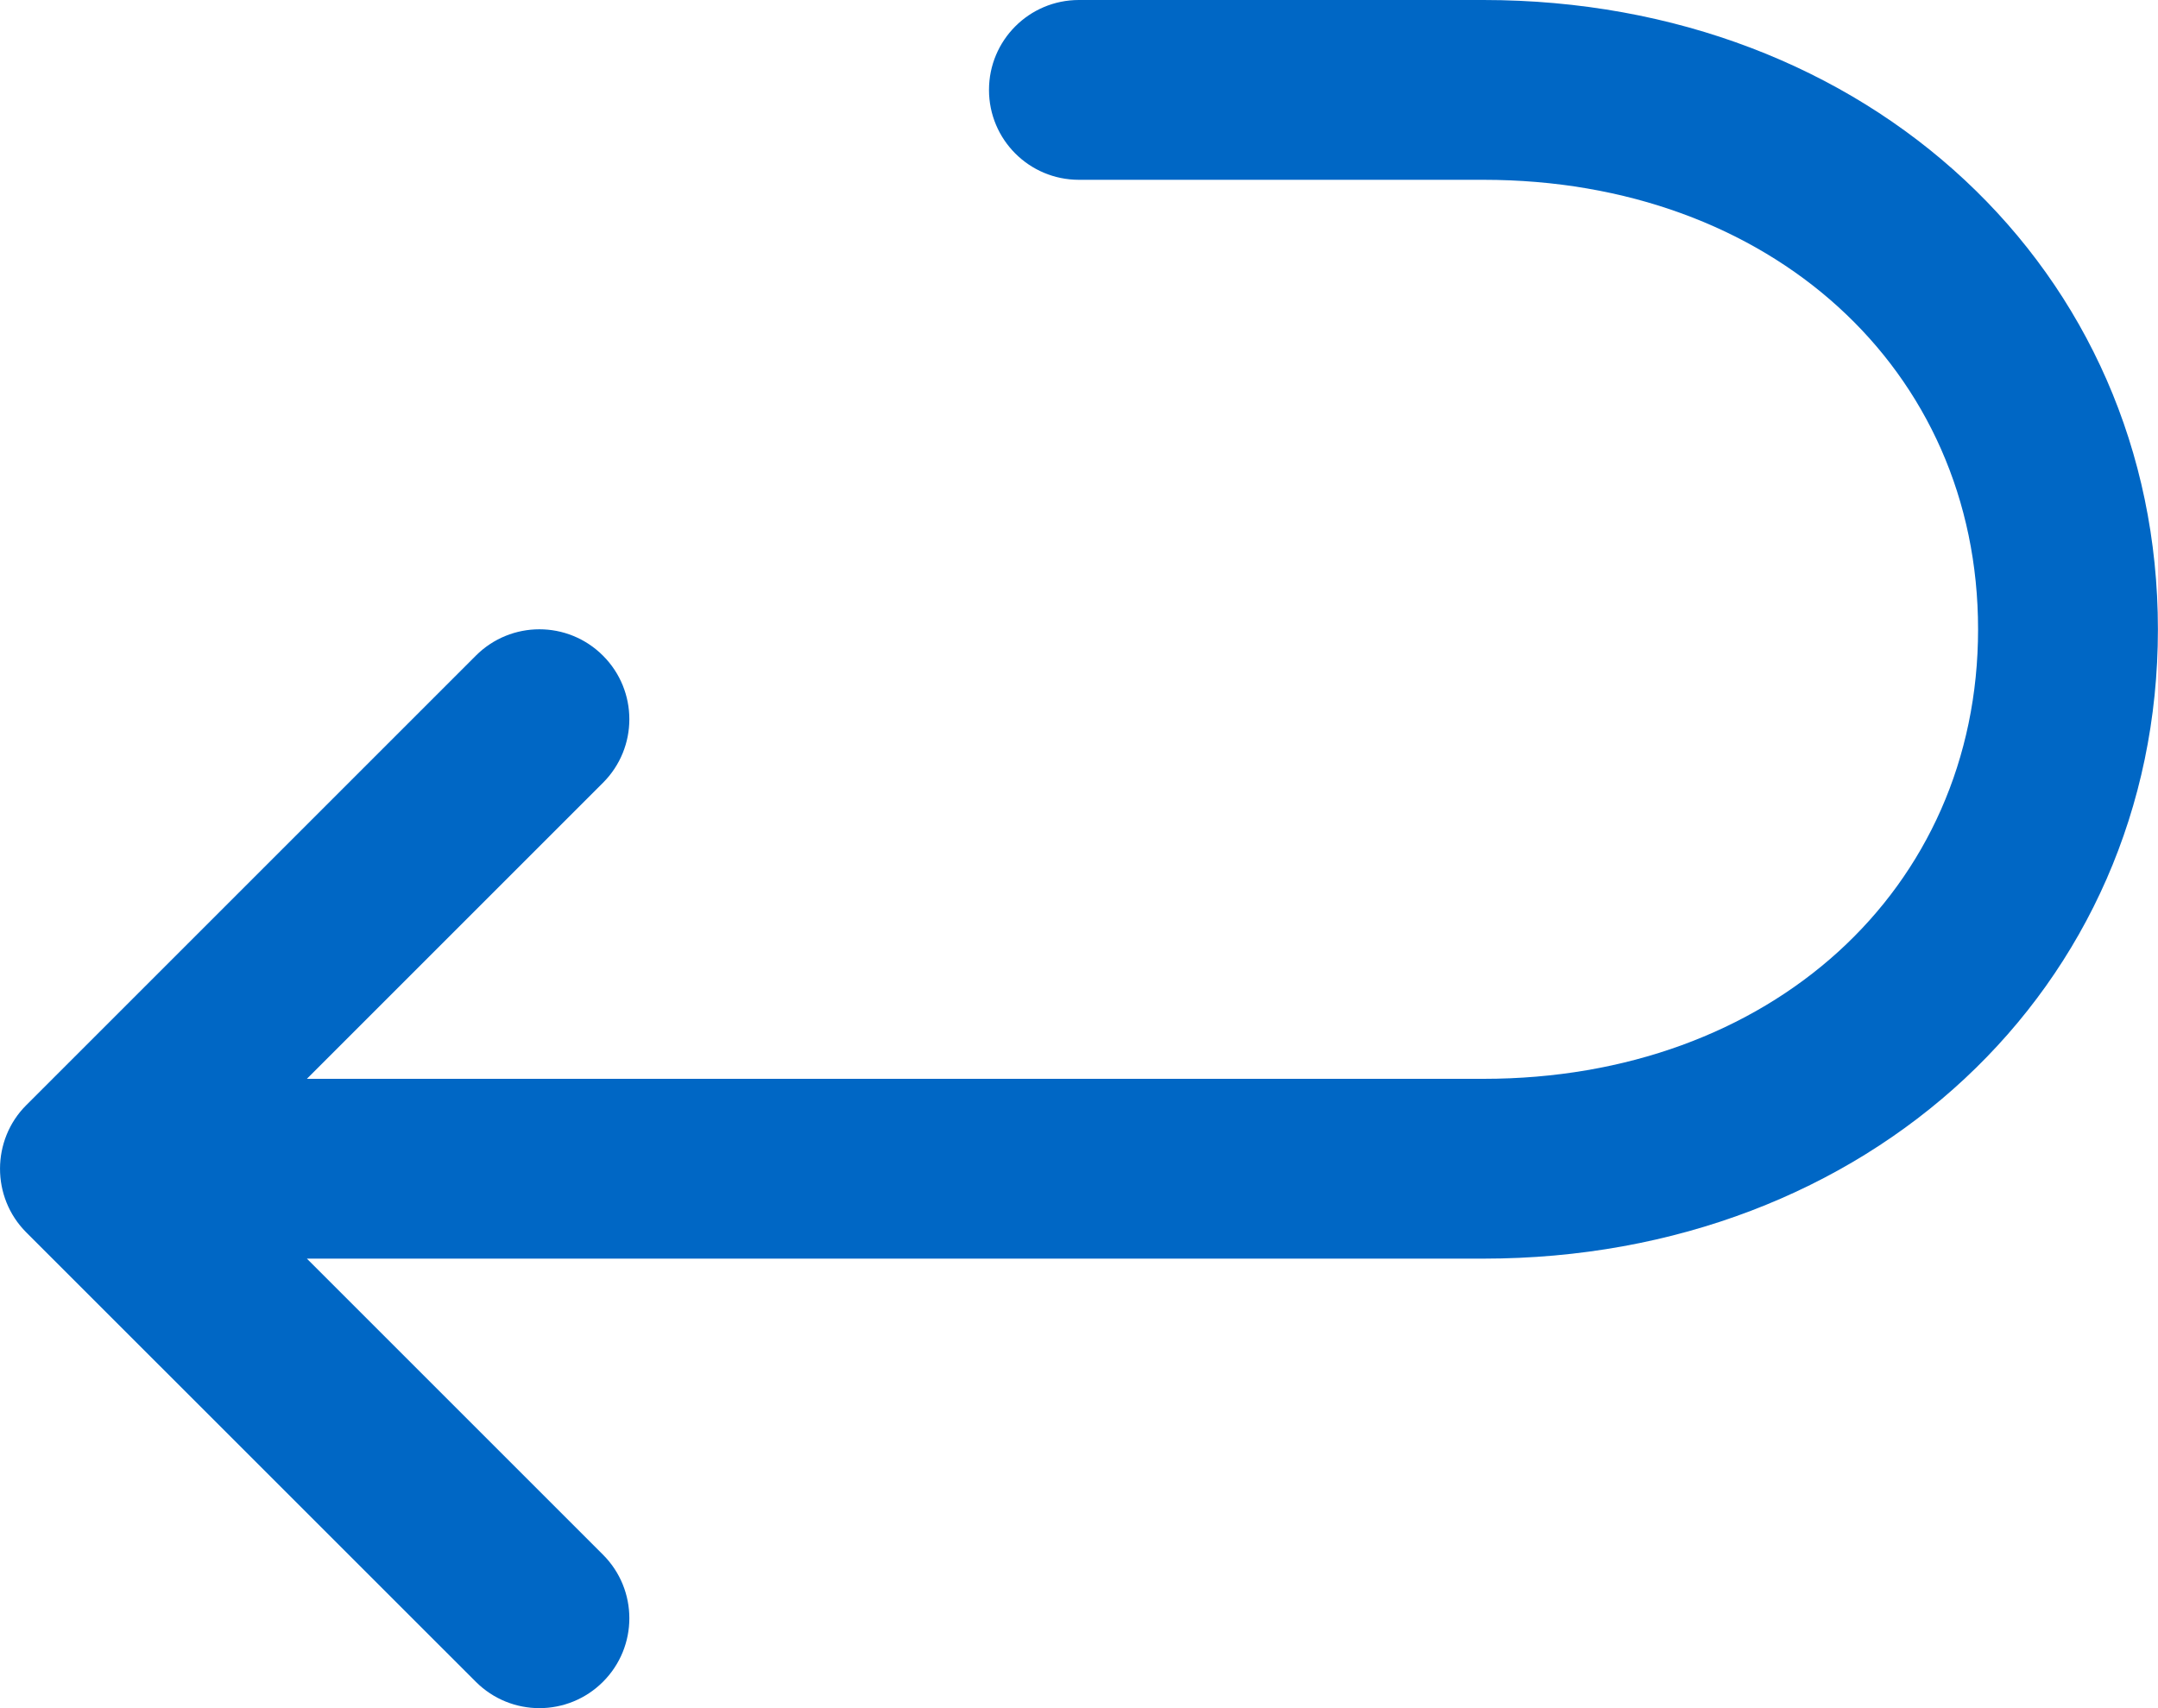 <svg width="24" height="19" viewBox="0 0 24 19" fill="none" xmlns="http://www.w3.org/2000/svg">
    <path fill-rule="evenodd" clip-rule="evenodd" d="M16.498 0H11.999C11.446 0 10.999 0.448 10.999 1C10.999 1.553 11.446 2 11.999 2H16.498C19.686 2 21.999 4.104 21.999 7C21.999 9.897 19.686 12 16.498 12H3.413L6.706 8.707C7.097 8.316 7.097 7.684 6.706 7.293C6.315 6.902 5.683 6.902 5.292 7.293L0.292 12.293C-0.095 12.679 -0.099 13.317 0.292 13.708L5.292 18.707C5.487 18.902 5.743 19 5.999 19C6.255 19 6.511 18.902 6.706 18.707C7.097 18.316 7.097 17.684 6.706 17.293L3.413 14H16.498C20.774 14 23.999 10.991 23.999 7C23.999 3.01 20.774 0 16.498 0Z" fill="#0067C5" />
</svg>
 